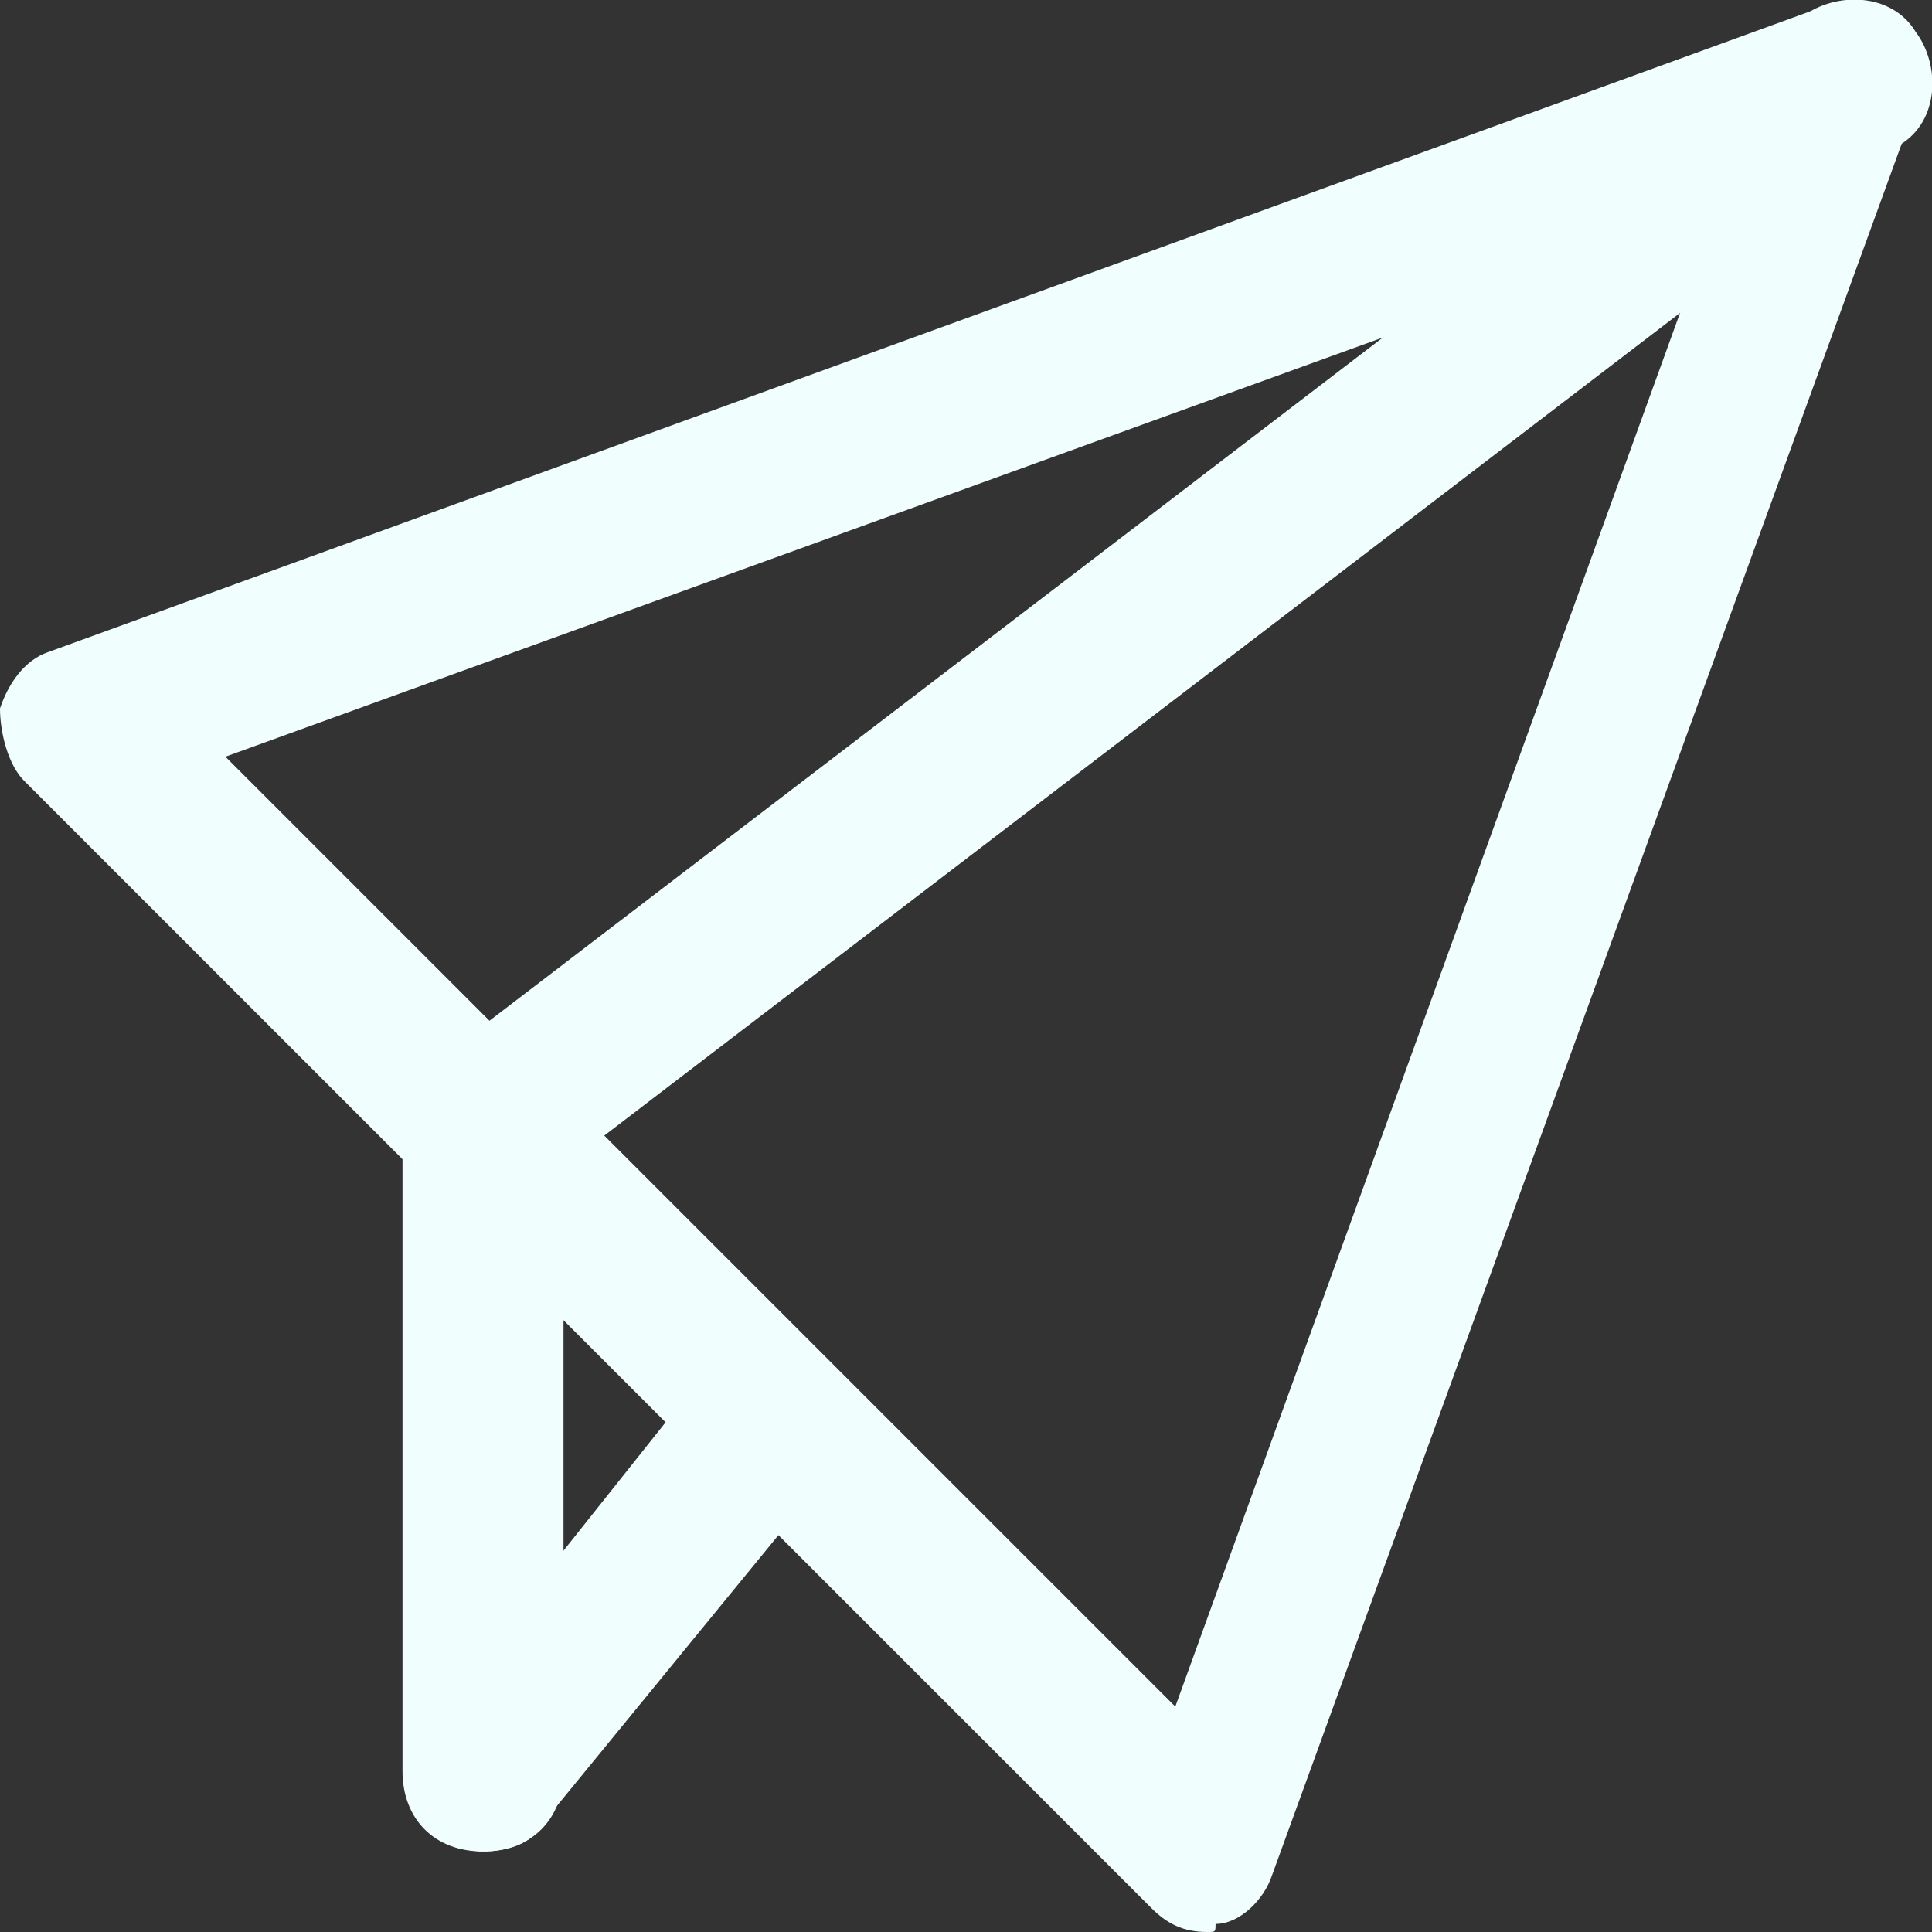 <?xml version="1.0" encoding="utf-8"?>
<!-- Generator: Adobe Illustrator 18.1.0, SVG Export Plug-In . SVG Version: 6.00 Build 0)  -->
<!DOCTYPE svg PUBLIC "-//W3C//DTD SVG 1.1//EN" "http://www.w3.org/Graphics/SVG/1.1/DTD/svg11.dtd">
<svg version="1.1" id="Layer_1" xmlns:x="http://ns.adobe.com/Extensibility/1.0/" xmlns:i="http://ns.adobe.com/AdobeIllustrator/10.0/" xmlns:graph="http://ns.adobe.com/Graphs/1.0/"
	 xmlns="http://www.w3.org/2000/svg" xmlns:xlink="http://www.w3.org/1999/xlink" x="0px" y="0px" width="24px" height="24px"
	 viewBox="0 0 24 24" enable-background="new 0 0 24 24" xml:space="preserve">
<rect x="0" y="0" width="24" height="24" fill="#333333" stroke="none"/>
<g>
	<g>
		<g>
			<path d="M15,24c-0.3,0-0.5-0.1-0.7-0.3l-14-14C0.1,9.5,0,9.1,0,8.8c0.1-0.3,0.3-0.6,0.6-0.7l22-8c0.4-0.1,0.8,0,1,0.2
				c0.3,0.3,0.4,0.7,0.2,1l-8,22c-0.1,0.3-0.4,0.6-0.7,0.6C15.1,24,15.1,24,15,24z M2.8,9.4l11.8,11.8l6.7-18.5L2.8,9.4z" fill="rgb(240, 255, 253)"/>
		</g>
	</g>
	<g>
		<g>
			<path d="M6,15c-0.3,0-0.6-0.1-0.8-0.4c-0.3-0.4-0.3-1.1,0.2-1.4l17-13c0.4-0.3,1.1-0.3,1.4,0.2c0.3,0.4,0.3,1.1-0.2,1.4l-17,13
				C6.4,14.9,6.2,15,6,15z" fill="rgb(240, 255, 253)"/>
		</g>
	</g>
	<g>
		<g>
			<path d="M6,23c-0.6,0-1-0.4-1-1v-8c0-0.6,0.4-1,1-1s1,0.4,1,1v8C7,22.6,6.6,23,6,23z" fill="rgb(240, 255, 253)"/>
		</g>
	</g>
	<g>
		<g>
			<path d="M6,23c-0.2,0-0.4-0.1-0.6-0.2c-0.4-0.3-0.5-1-0.1-1.4L8.8,17c0.3-0.4,1-0.5,1.4-0.1c0.4,0.3,0.5,1,0.1,1.4l-3.6,4.4
				C6.6,22.9,6.3,23,6,23z" fill="rgb(240, 255, 253)"/>
		</g>
	</g>
</g>
</svg>
